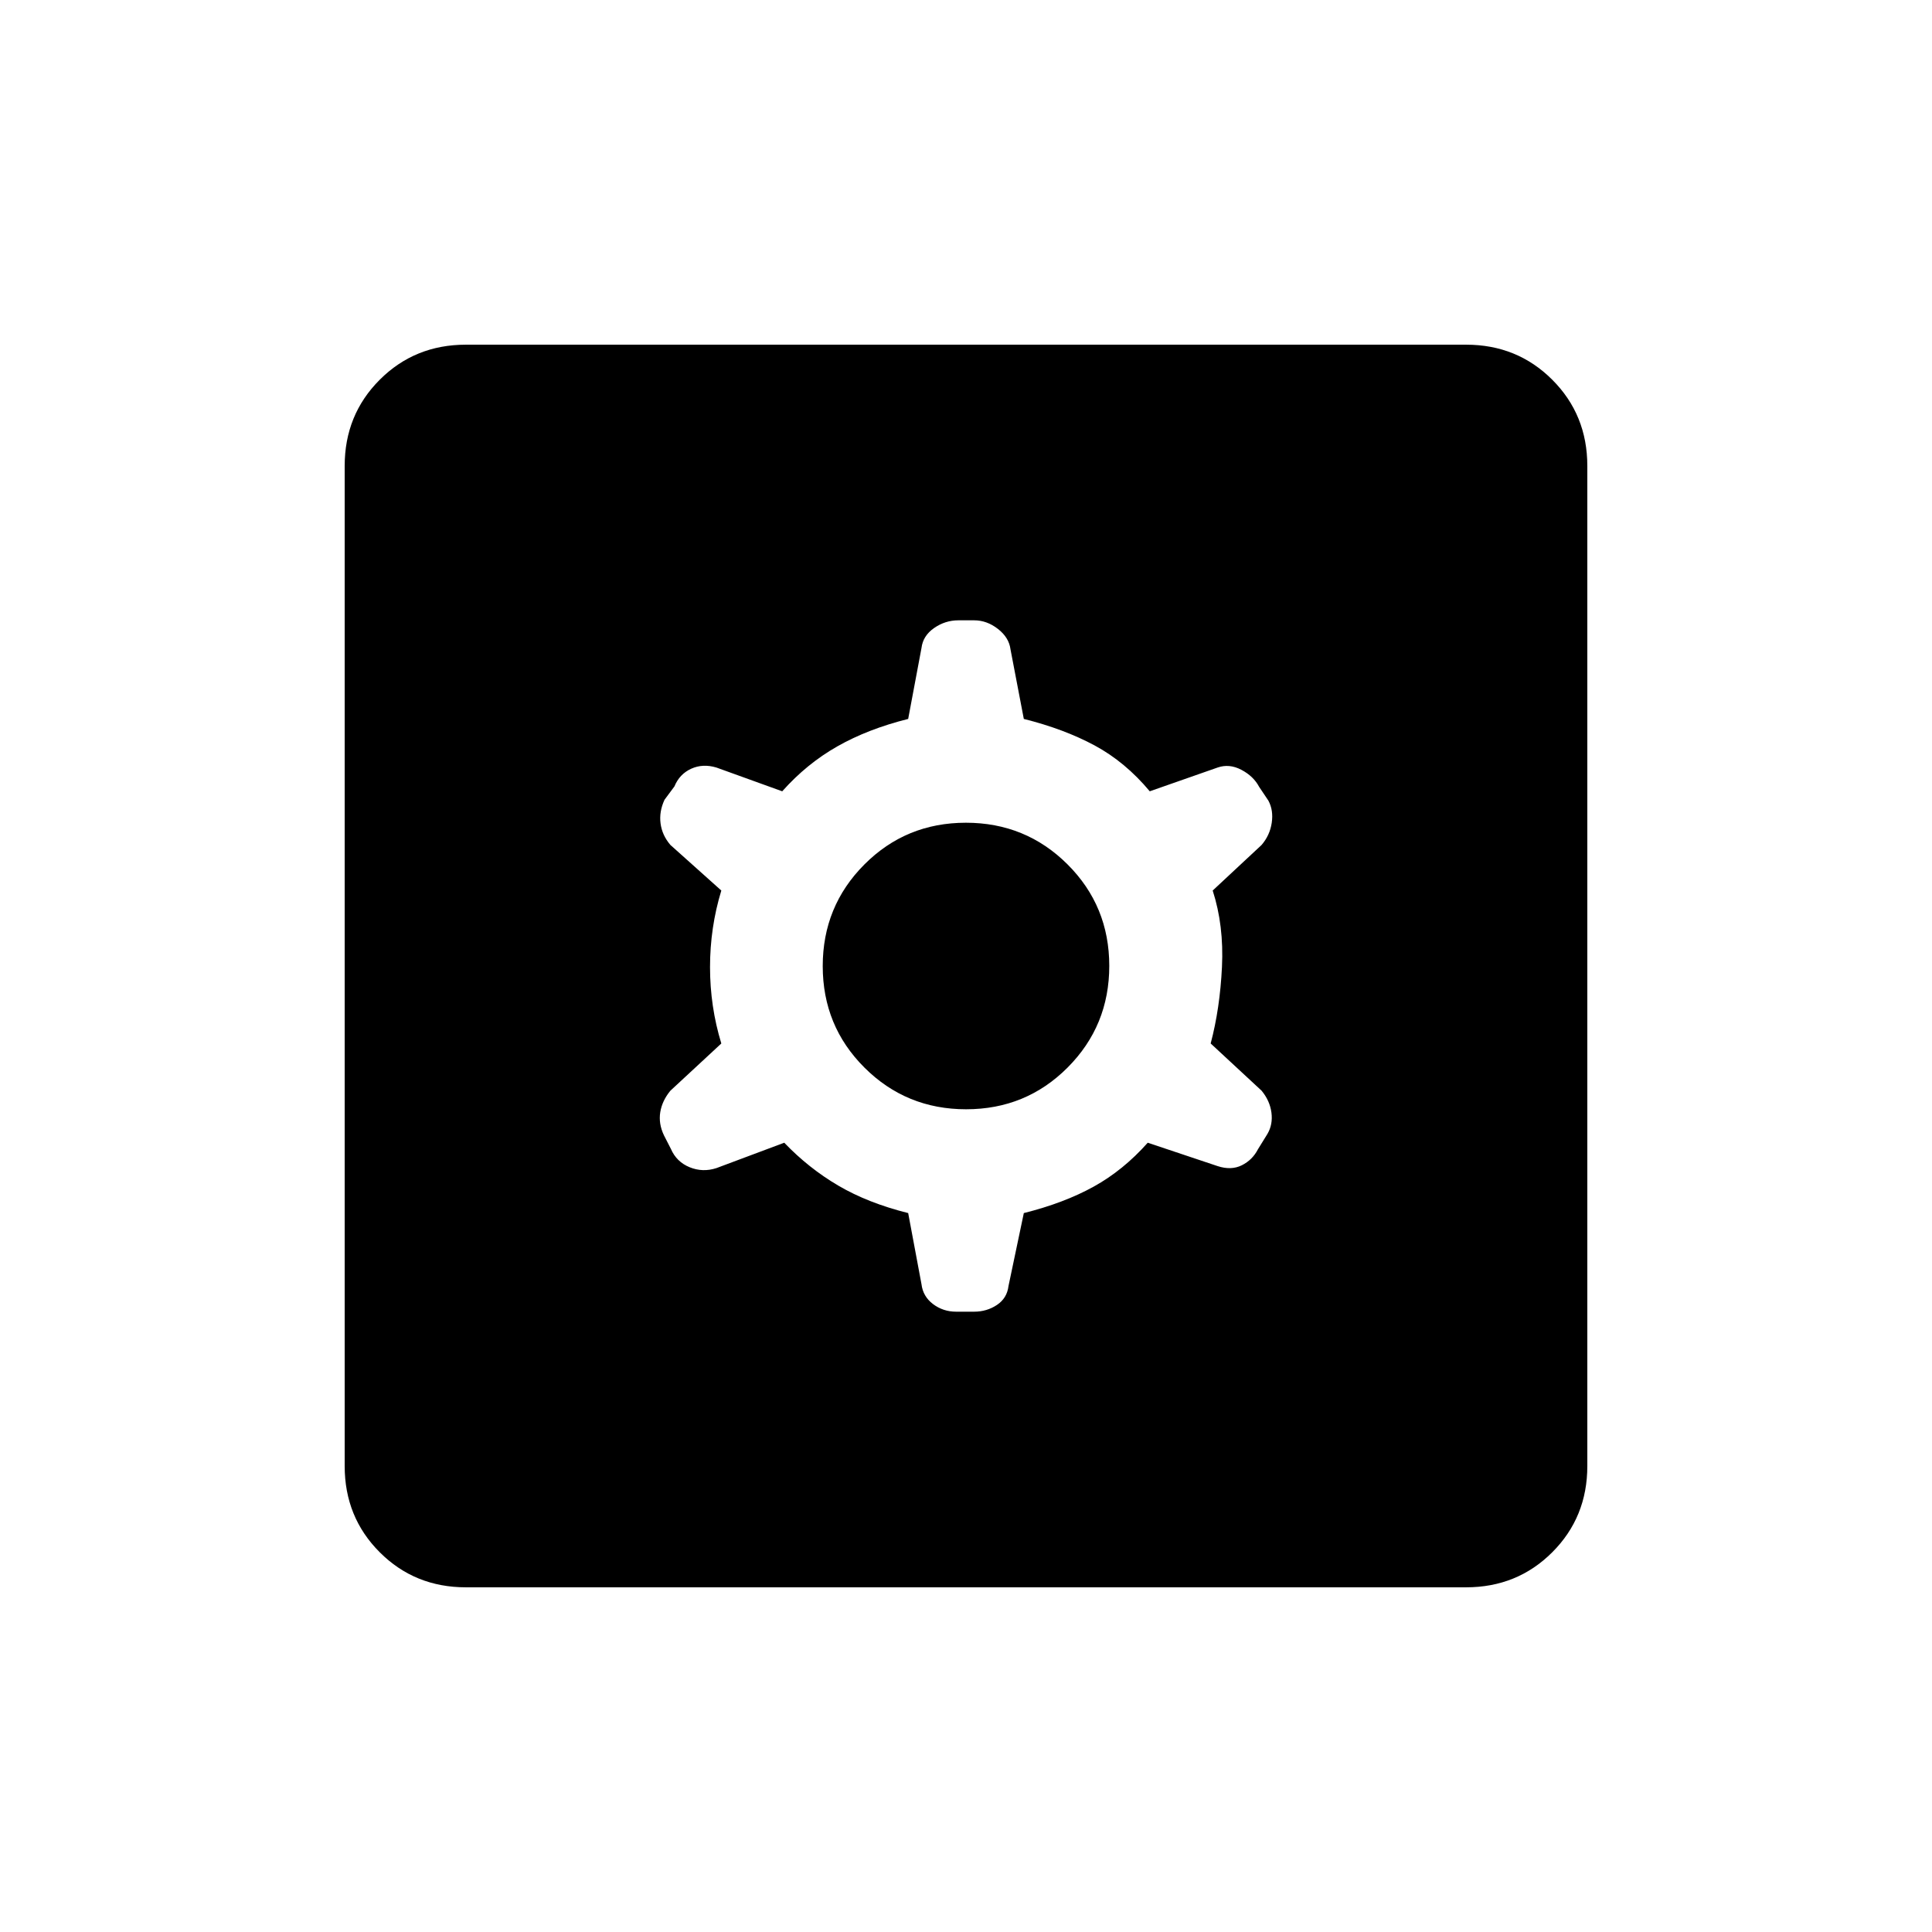 <svg xmlns="http://www.w3.org/2000/svg" height="20" viewBox="0 -960 960 960" width="20"><path d="m451.27-357.23 6.62 35.38q.73 6.04 5.72 9.83 5 3.79 11.52 3.79H484q6.35 0 11.37-3.35 5.01-3.34 5.74-9.38l7.62-36.27q20-5 34.71-13.14 14.71-8.13 26.87-21.82L605-380.58q6.76 2.23 12.05-.4 5.29-2.64 8.04-7.99l4.7-7.6q2.75-4.7 1.98-10.58-.77-5.89-4.89-10.89l-25.3-23.46q4.61-17.4 5.61-38.03 1-20.62-4.61-37.97l24.3-22.65q4.12-4.81 5.04-11 .92-6.2-1.65-11l-4.62-6.89q-2.79-5.27-8.8-8.44-6.01-3.17-11.85-1.13l-33.69 11.8q-12.16-14.57-27.37-22.77-15.21-8.19-35.21-13.19l-6.62-34.58q-.73-5.84-6.22-10.13-5.5-4.29-11.83-4.29h-7.87q-6.54 0-12.06 3.85-5.51 3.84-6.24 9.88l-6.62 35.27q-20 5-35.21 13.64-15.21 8.63-27.37 22.32L356-578.61q-6.76-2.04-12.55.59-5.79 2.64-8.34 8.8l-4.9 6.6q-2.75 5.89-1.98 11.77.77 5.89 4.89 10.7l25.3 22.65q-5.61 18.4-5.61 38.03 0 19.62 5.61 37.97l-25.3 23.46q-4.12 5-5.04 10.69-.92 5.7 1.84 11.5l3.43 6.7q2.79 6.46 9.3 9.13 6.51 2.67 13.35.44l33.69-12.61q12.16 12.69 26.87 21.32 14.71 8.64 34.71 13.64Zm28.79-51.58q-29.75 0-50.5-20.69-20.75-20.68-20.75-50.44 0-29.75 20.69-50.5 20.68-20.75 50.44-20.75 29.75 0 50.5 20.69 20.75 20.68 20.75 50.44 0 29.75-20.69 50.5-20.68 20.75-50.44 20.75ZM231.54-171.27q-25.44 0-42.85-17.42-17.42-17.41-17.42-42.85v-496.92q0-25.44 17.42-42.85 17.41-17.42 42.85-17.42h496.92q25.44 0 42.85 17.42 17.42 17.41 17.42 42.85v496.92q0 25.44-17.42 42.85-17.41 17.42-42.85 17.42H231.54Z"/></svg>